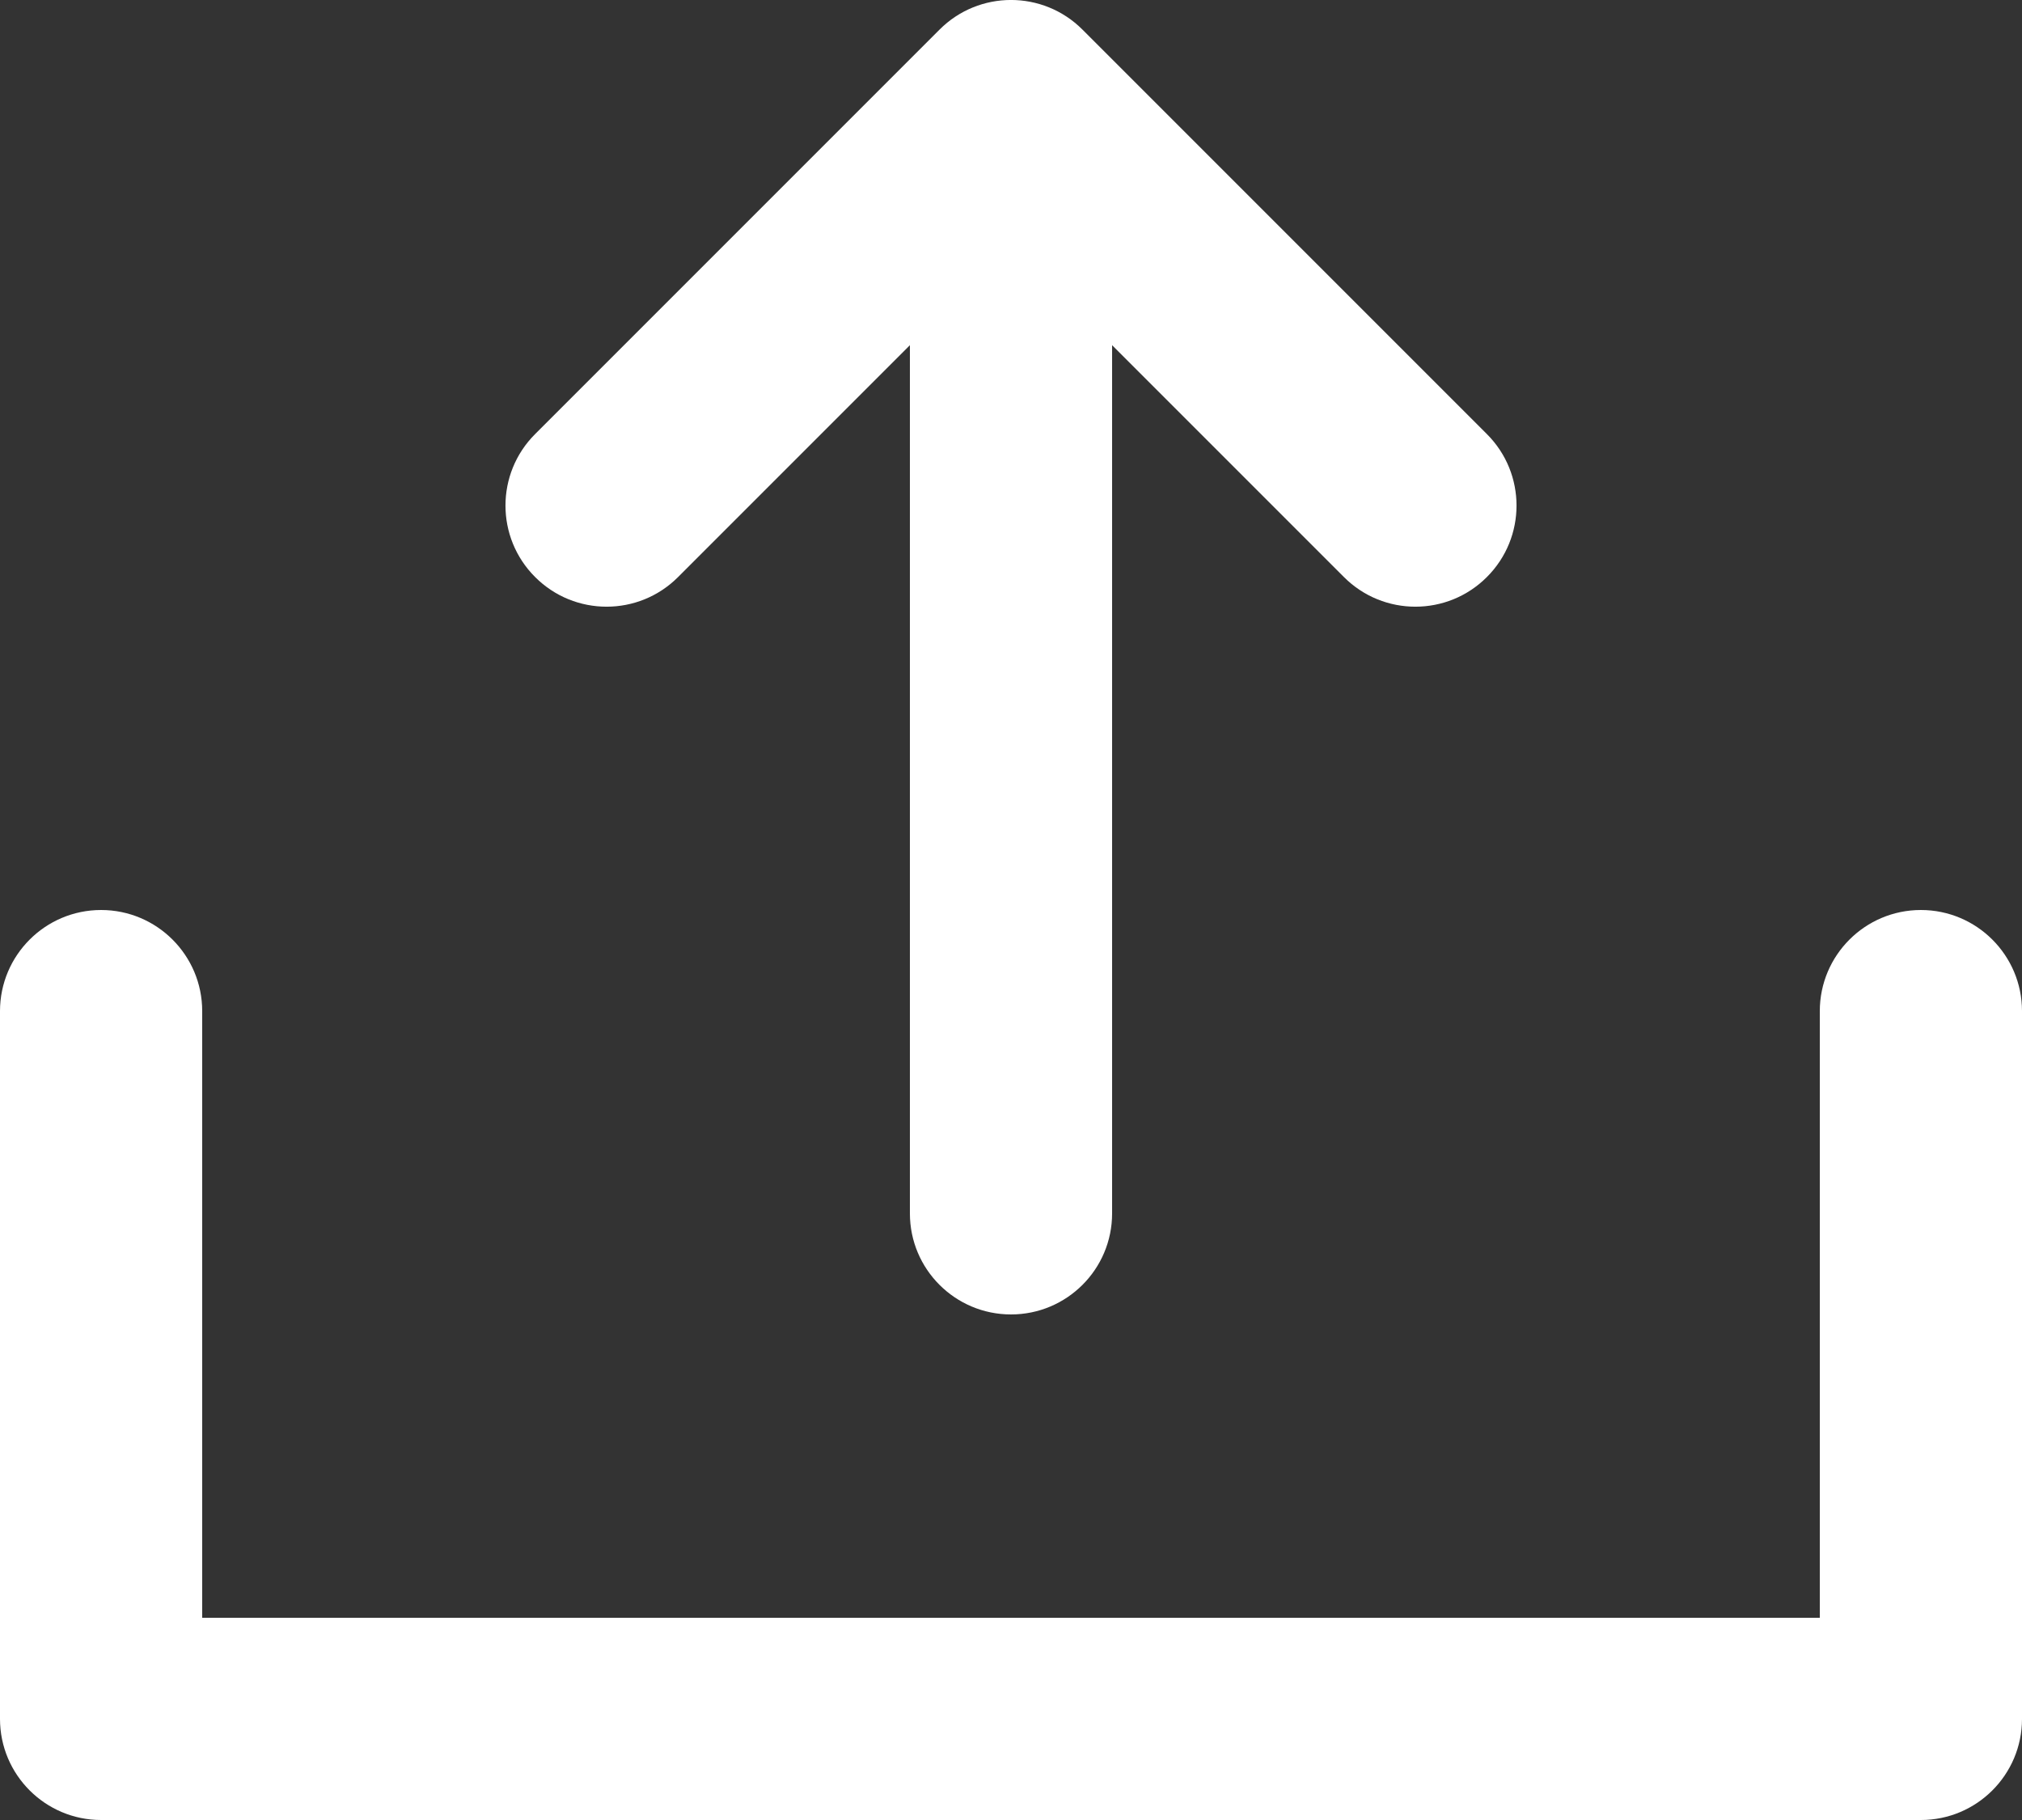 <?xml version="1.0" encoding="UTF-8"?>
<svg width="20px" height="18px" viewBox="0 0 20 18" version="1.1" xmlns="http://www.w3.org/2000/svg" xmlns:xlink="http://www.w3.org/1999/xlink">
    <rect x="0" y="0" width="20" height="18" fill="#333333" stroke="none"/>
    <!-- Generator: Sketch 58 (84663) - https://sketch.com -->
    <title>Icon/Upload</title>
    <desc>Created with Sketch.</desc>
    <defs>
        <path d="M19,9 C19.552,9 20,9.448 20,10 L20,17 C20,17.552 19.552,18 19,18 L1,18 C0.448,18 0,17.552 0,17 L0,10 C0,9.448 0.448,9 1,9 C1.552,9 2,9.448 2,10 L2,16 L18,16 L18,10 C18,9.448 18.448,9 19,9 Z M10.707,0.293 L14.707,4.293 C15.098,4.683 15.098,5.317 14.707,5.707 C14.317,6.098 13.683,6.098 13.293,5.707 L11,3.414 L11,12.001 C11,12.553 10.552,13 10,13 C9.448,13 9,12.553 9,12.001 L9,3.414 L6.707,5.707 C6.317,6.098 5.683,6.098 5.293,5.707 C4.902,5.317 4.902,4.683 5.293,4.293 L9.293,0.293 C9.683,-0.098 10.317,-0.098 10.707,0.293 Z" id="path-1"></path>
    </defs>
    <g id="Page-1" stroke="none" stroke-width="1" fill="none" fill-rule="evenodd">
        <g id="Icon/Upload">
            <g>
                <mask id="mask-2" fill="white">
                    <use xlink:href="#path-1"></use>
                </mask>
                <use id="Mask" fill="#ffffff" fill-rule="nonzero" xlink:href="#path-1"></use>
            </g>
        </g>
    </g>
</svg>